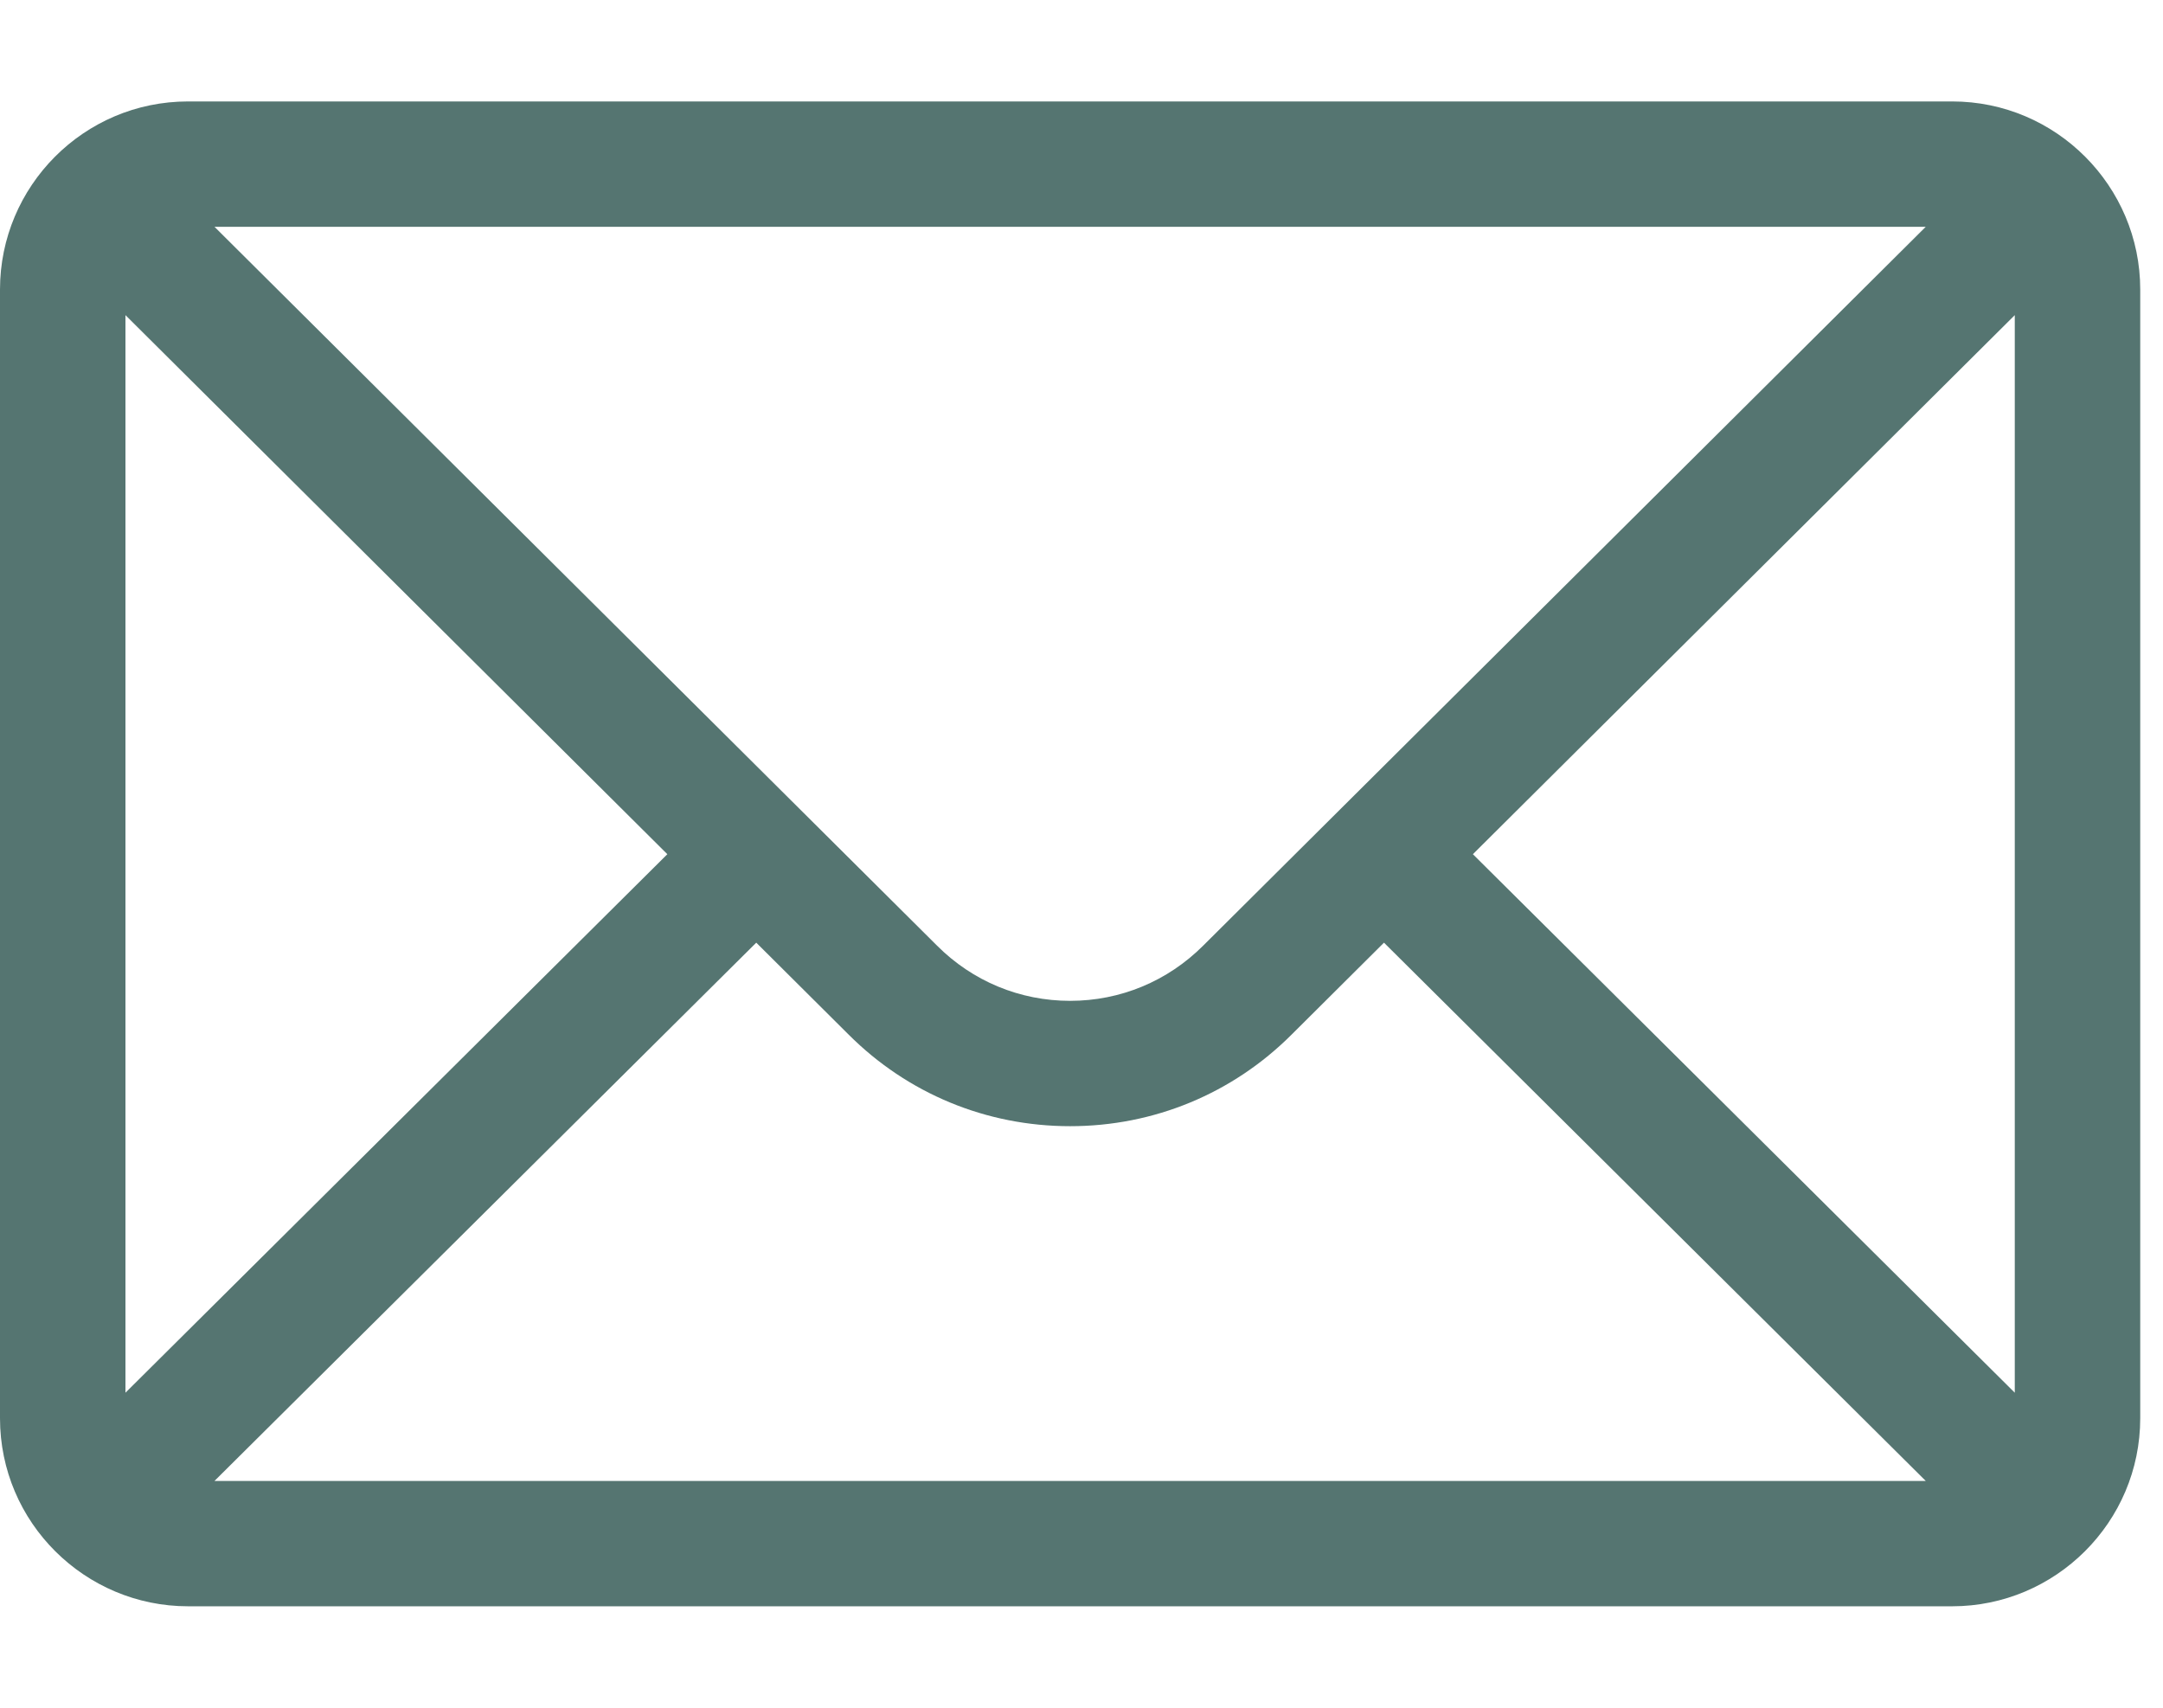 <svg width="19" height="15" viewBox="0 0 19 15" fill="none" xmlns="http://www.w3.org/2000/svg">
<path d="M1.652 0.891H17.148C18.061 0.891 18.8 1.635 18.8 2.543V12.457C18.8 13.371 18.055 14.109 17.148 14.109H1.652C0.747 14.109 1.14441e-05 13.374 1.14441e-05 12.457V2.543C1.14441e-05 1.636 0.736 0.891 1.652 0.891ZM1.884 1.992C2.221 2.328 8.031 8.107 8.232 8.307C8.544 8.619 8.959 8.791 9.4 8.791C9.841 8.791 10.256 8.619 10.569 8.306C10.704 8.171 16.45 2.456 16.916 1.992H1.884ZM17.698 12.233V2.768L12.938 7.503L17.698 12.233ZM16.916 13.008L12.157 8.28L11.347 9.086C10.827 9.606 10.136 9.892 9.4 9.892C8.664 9.892 7.973 9.606 7.454 9.087L6.643 8.28L1.884 13.008H16.916ZM1.102 12.233L5.862 7.503L1.102 2.768V12.233Z" fill="#557571"/>
</svg>
